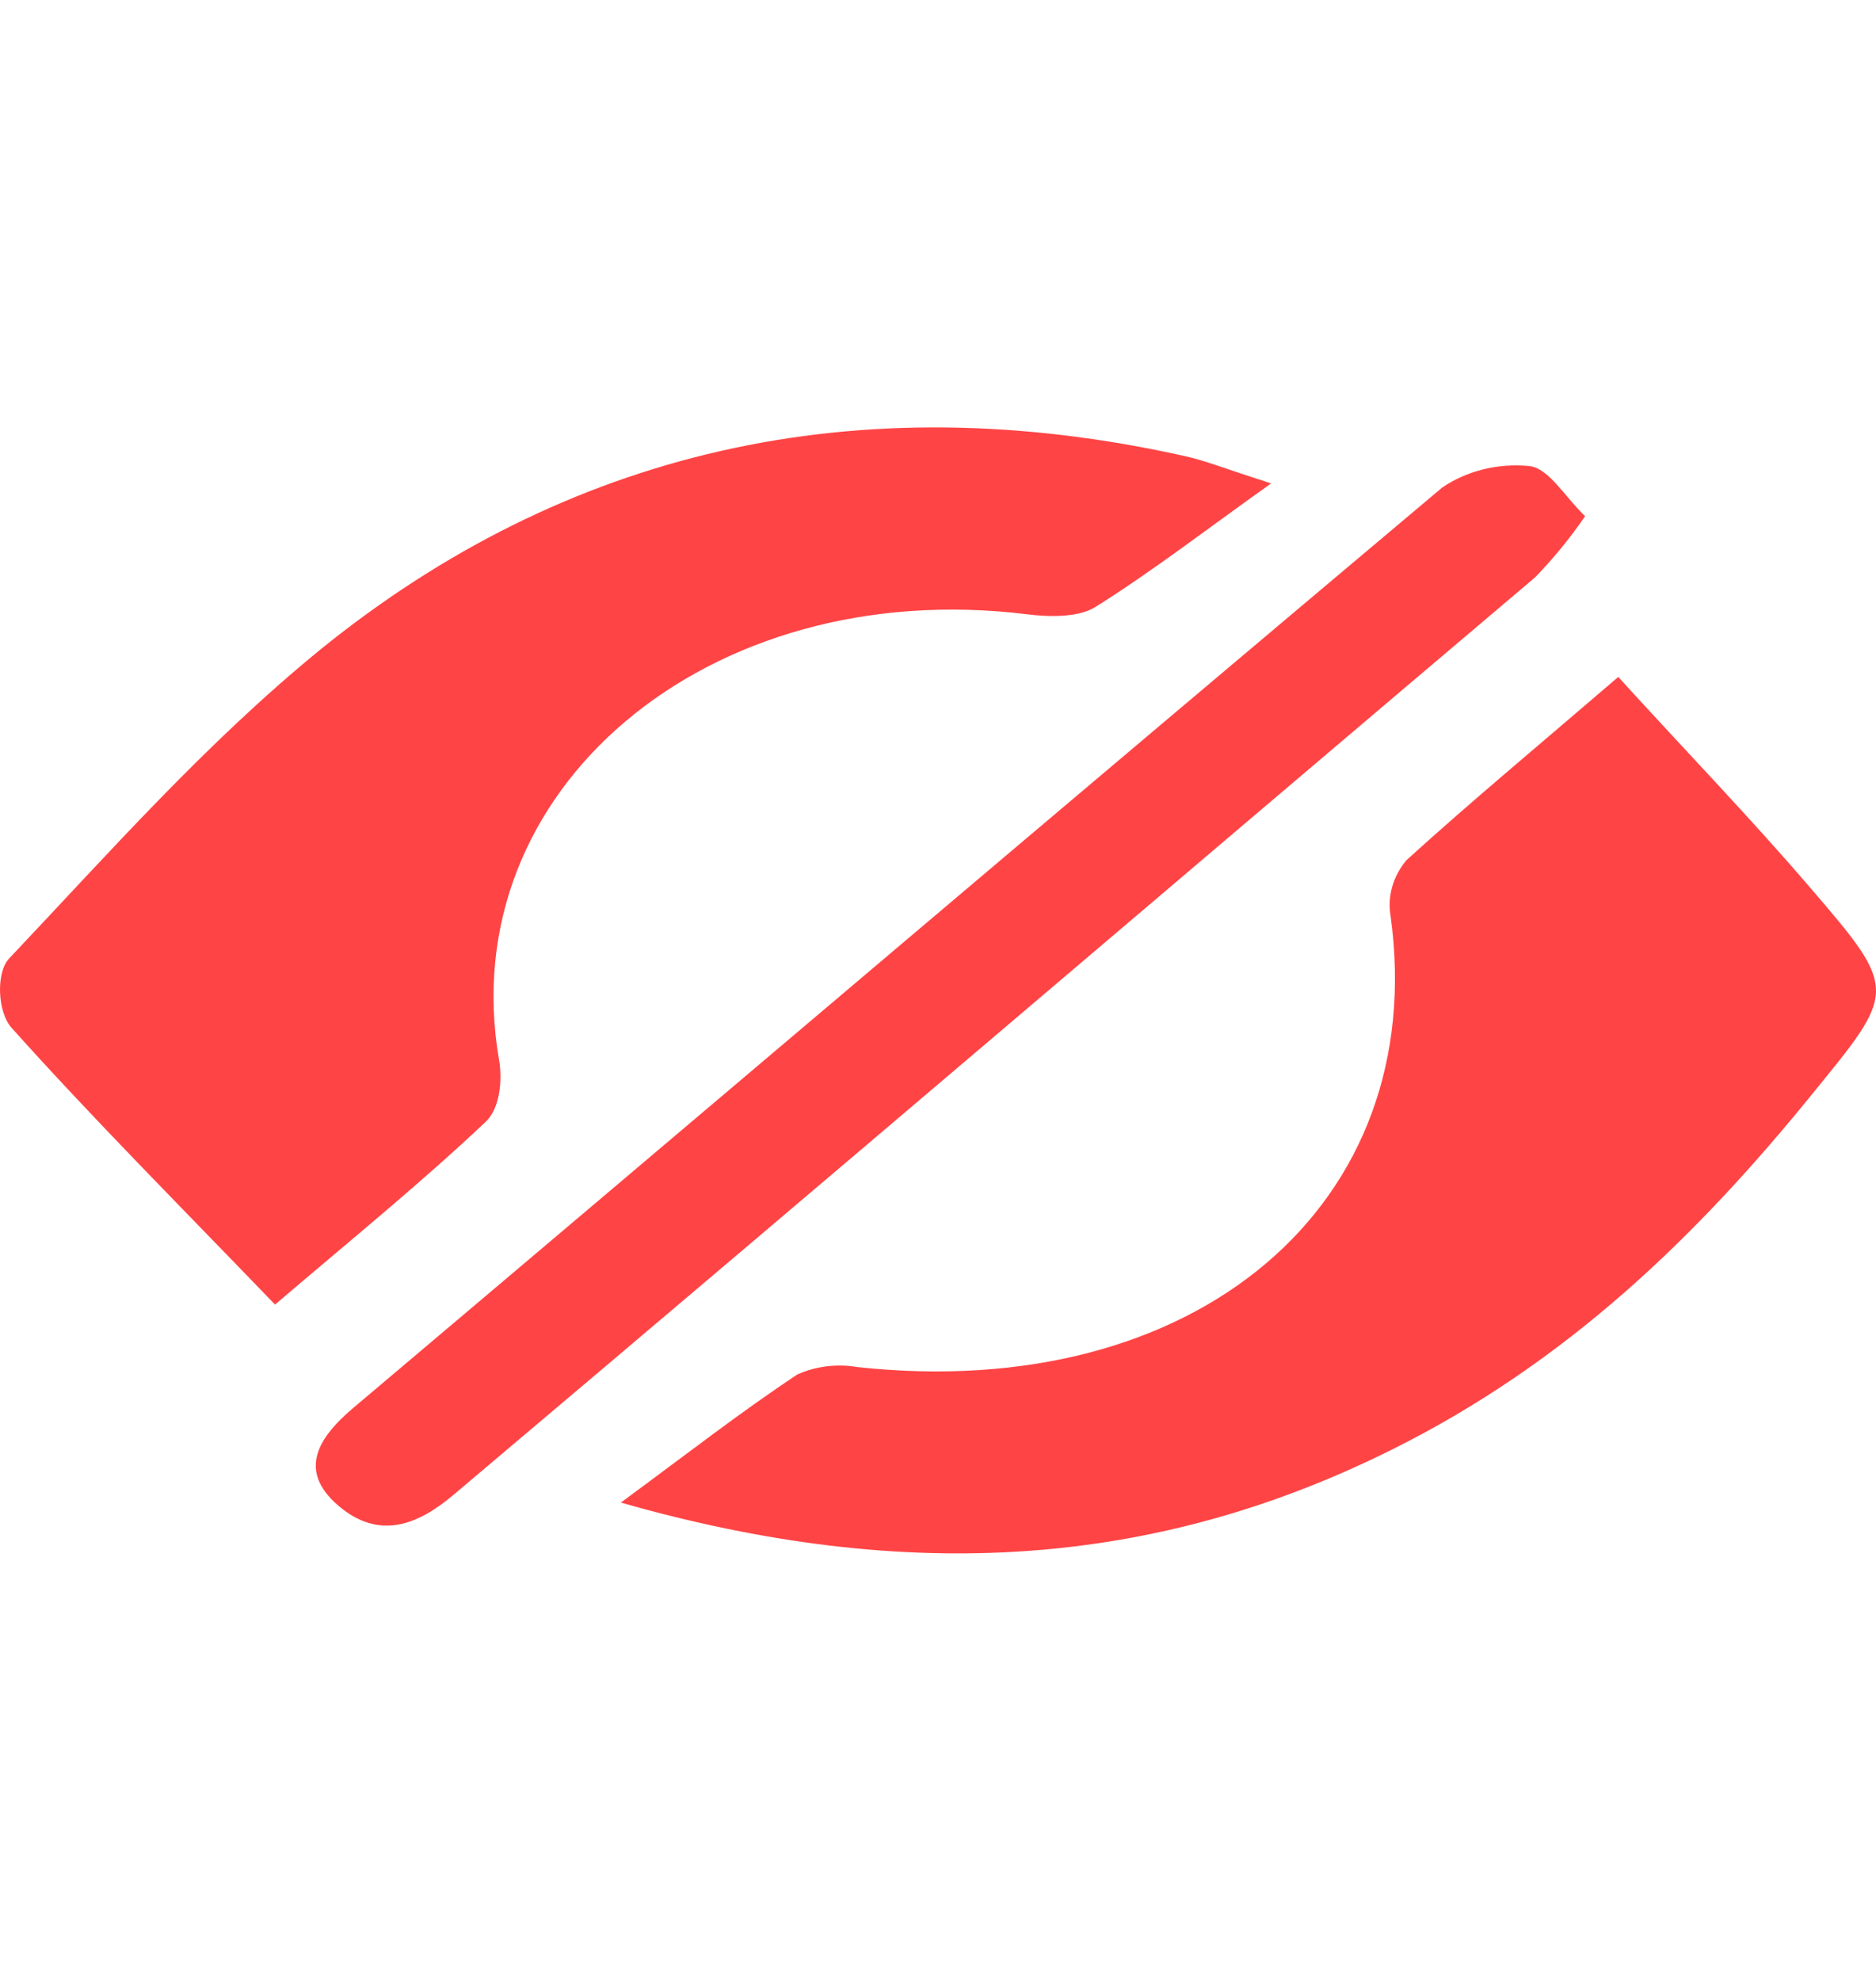 <svg width="18" height="19" viewBox="0 0 18 19" fill="none" xmlns="http://www.w3.org/2000/svg">
<path d="M15.527 6.493C16.186 7.216 16.805 7.856 17.37 8.516C18.221 9.504 18.195 9.504 17.381 10.502C16.285 11.851 15.042 13.064 13.357 13.903C11.096 15.03 8.726 15.203 5.957 14.412C6.608 13.933 7.113 13.539 7.651 13.183C7.827 13.104 8.029 13.079 8.224 13.112C11.471 13.466 13.726 11.557 13.342 8.781C13.311 8.595 13.366 8.405 13.494 8.251C14.123 7.68 14.781 7.134 15.527 6.493Z" fill="#FF4445"/>
<path d="M2.639 12.513C1.73 11.569 0.892 10.73 0.109 9.856C-0.023 9.708 -0.041 9.329 0.088 9.193C1.046 8.181 1.976 7.125 3.079 6.226C5.414 4.338 8.199 3.664 11.383 4.378C11.56 4.418 11.728 4.486 12.196 4.637C11.557 5.091 11.054 5.482 10.505 5.825C10.345 5.923 10.067 5.919 9.855 5.892C6.789 5.513 4.342 7.579 4.788 10.164C4.822 10.358 4.798 10.63 4.66 10.76C4.041 11.345 3.37 11.889 2.639 12.513Z" fill="#FF4445"/>
<path d="M15.209 4.951C15.068 5.157 14.908 5.353 14.73 5.537C10.728 8.925 8.359 10.955 4.351 14.338C4.011 14.625 3.64 14.777 3.248 14.443C2.855 14.108 3.05 13.792 3.385 13.508C7.411 10.108 9.805 8.068 13.838 4.676C13.954 4.597 14.088 4.537 14.231 4.502C14.374 4.466 14.524 4.456 14.672 4.47C14.861 4.49 15.009 4.76 15.209 4.951Z" fill="#FF4445"/>
</svg>
